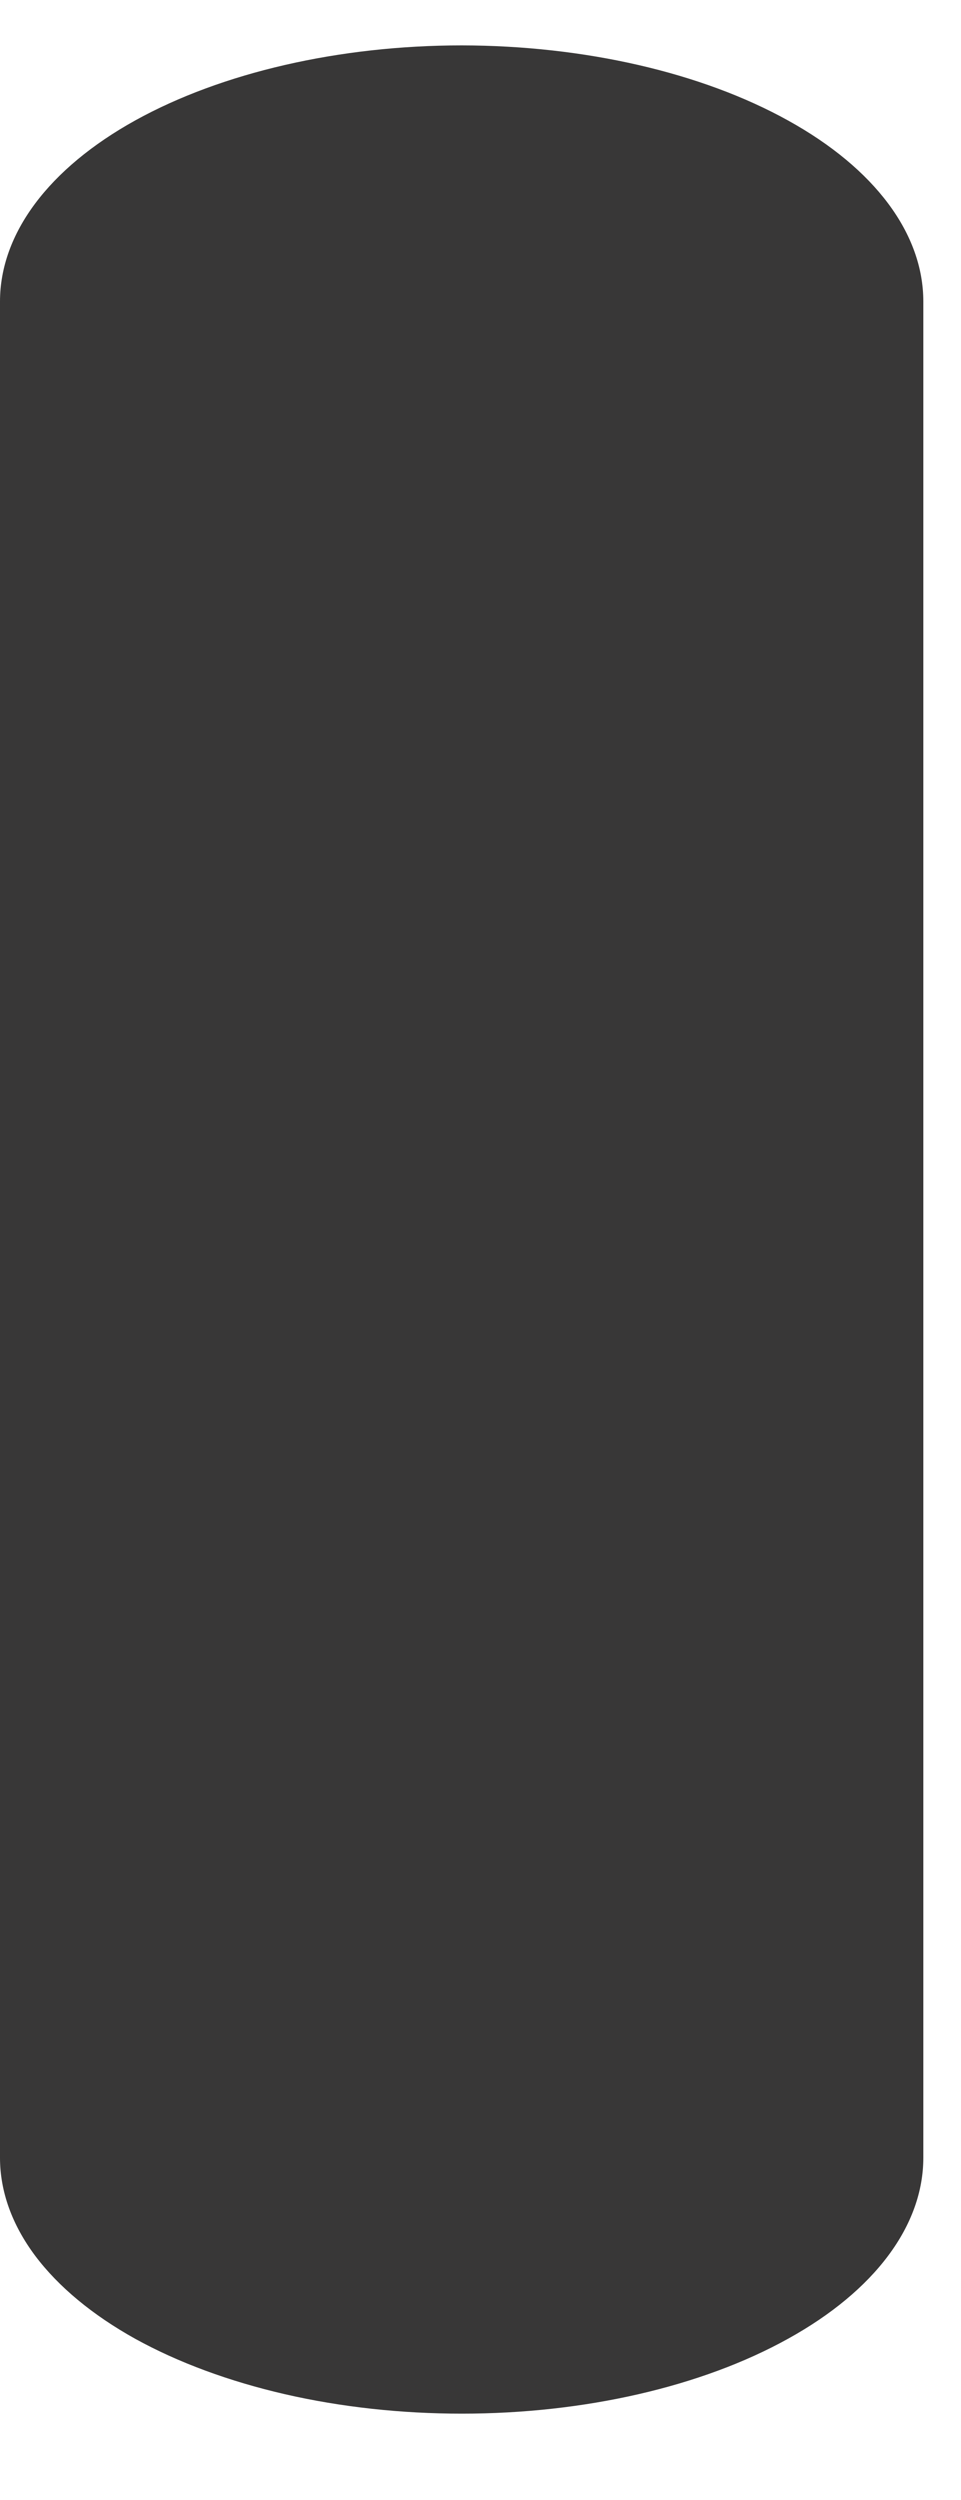 <?xml version="1.0" encoding="UTF-8" standalone="no"?><svg width='5' height='13' viewBox='0 0 5 13' fill='none' xmlns='http://www.w3.org/2000/svg'>
<path d='M2.403 0.236C1.766 0.236 1.154 0.377 0.704 0.626C0.253 0.876 0 1.215 0 1.568V11.22C-5.0925e-08 11.395 0.062 11.568 0.183 11.73C0.304 11.891 0.481 12.038 0.704 12.162C0.927 12.285 1.192 12.383 1.483 12.45C1.775 12.517 2.087 12.551 2.403 12.551C3.04 12.551 3.651 12.411 4.101 12.161C4.551 11.912 4.804 11.573 4.804 11.22V1.568C4.804 1.215 4.551 0.876 4.101 0.627C3.651 0.377 3.04 0.237 2.403 0.236Z' fill='#383737'/>
</svg>
